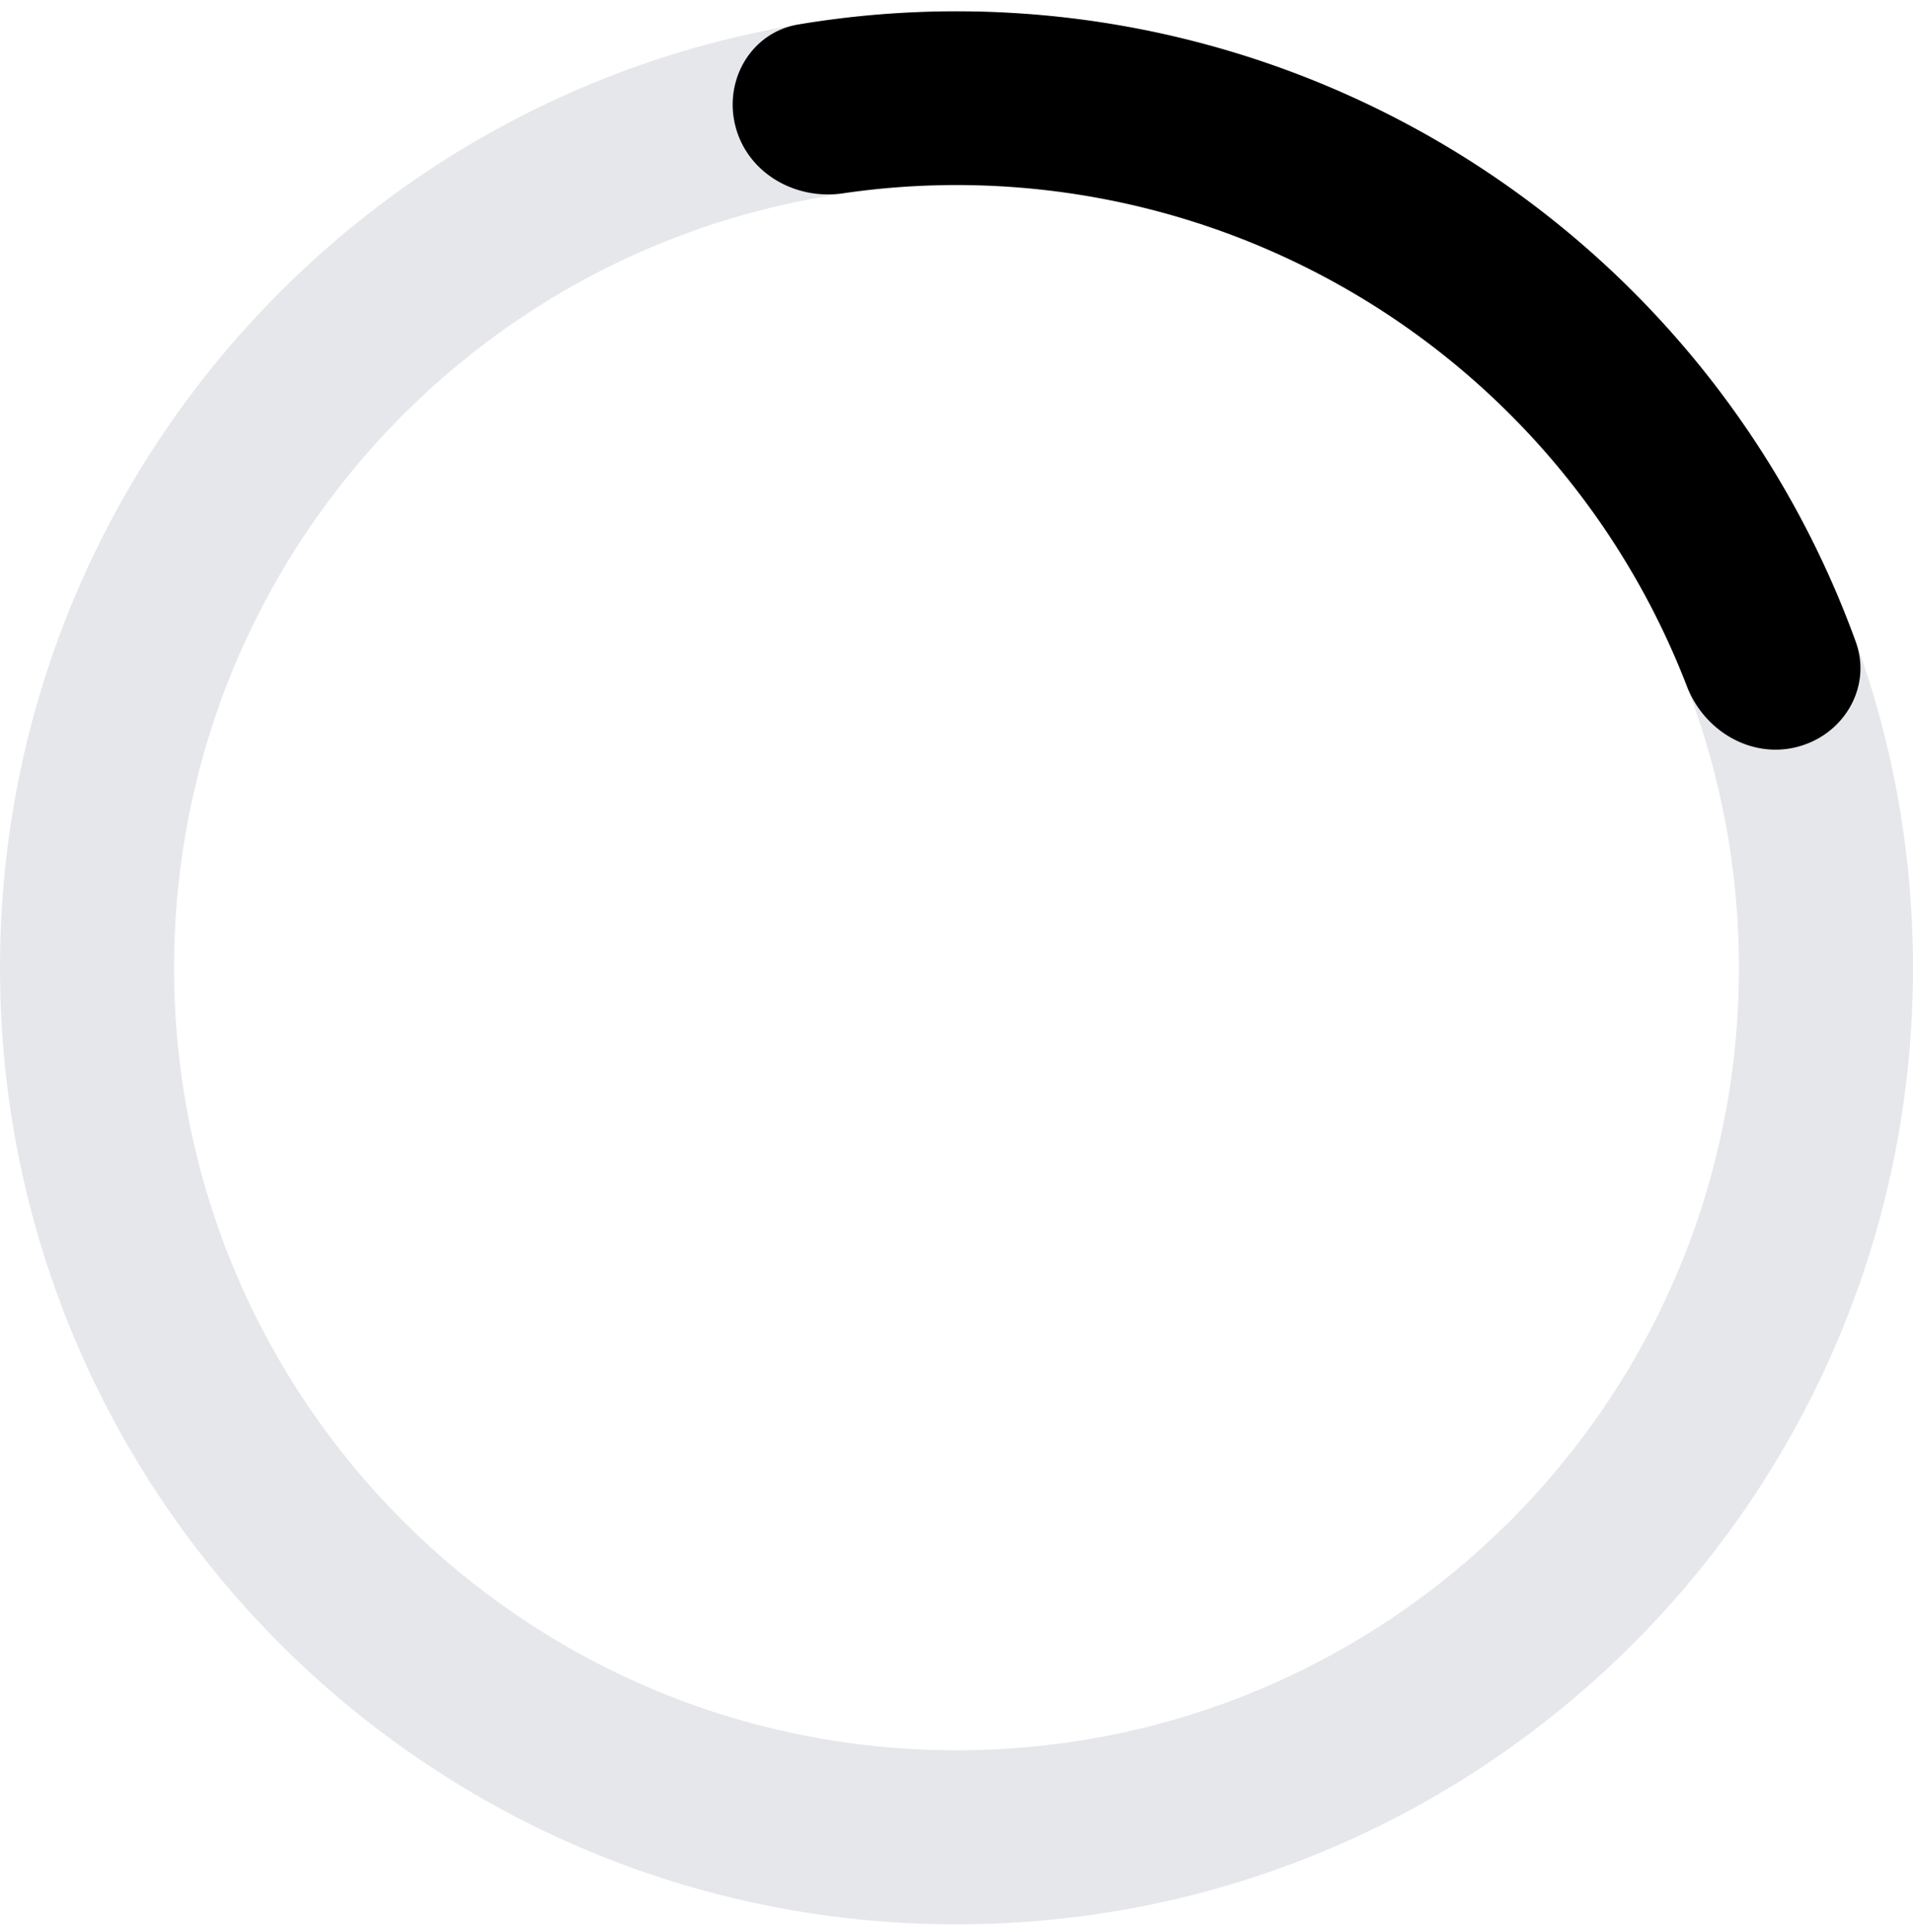 <svg aria-hidden="true" viewBox="0 0 100 101" fill="none" xmlns="http://www.w3.org/2000/svg"><path d="M 100 50.6 c 0 27.6 -22.4 50 -50 50 s -50 -22.4 -50 -50 s 22.4 -50 50 -50 s 50 22.4 50 50 z m -90.9 0 c 0 22.6 18.3 40.9 40.9 40.9 c 22.6 0 40.9 -18.3 40.9 -40.9 c 0 -22.6 -18.3 -40.9 -40.9 -40.9 c -22.6 0 -40.9 18.3 -40.9 40.9 z" fill="#e5e7eb"/><path d="M93.968 39.04c2.425-.636 3.894-3.128 3.04-5.486A50 50 0 0041.735 1.279c-2.474.414-3.922 2.919-3.285 5.344.637 2.426 3.12 3.849 5.6 3.484a40.916 40.916 0 0144.131 25.769c.902 2.34 3.361 3.802 5.787 3.165z" fill="currentColor"/></svg>